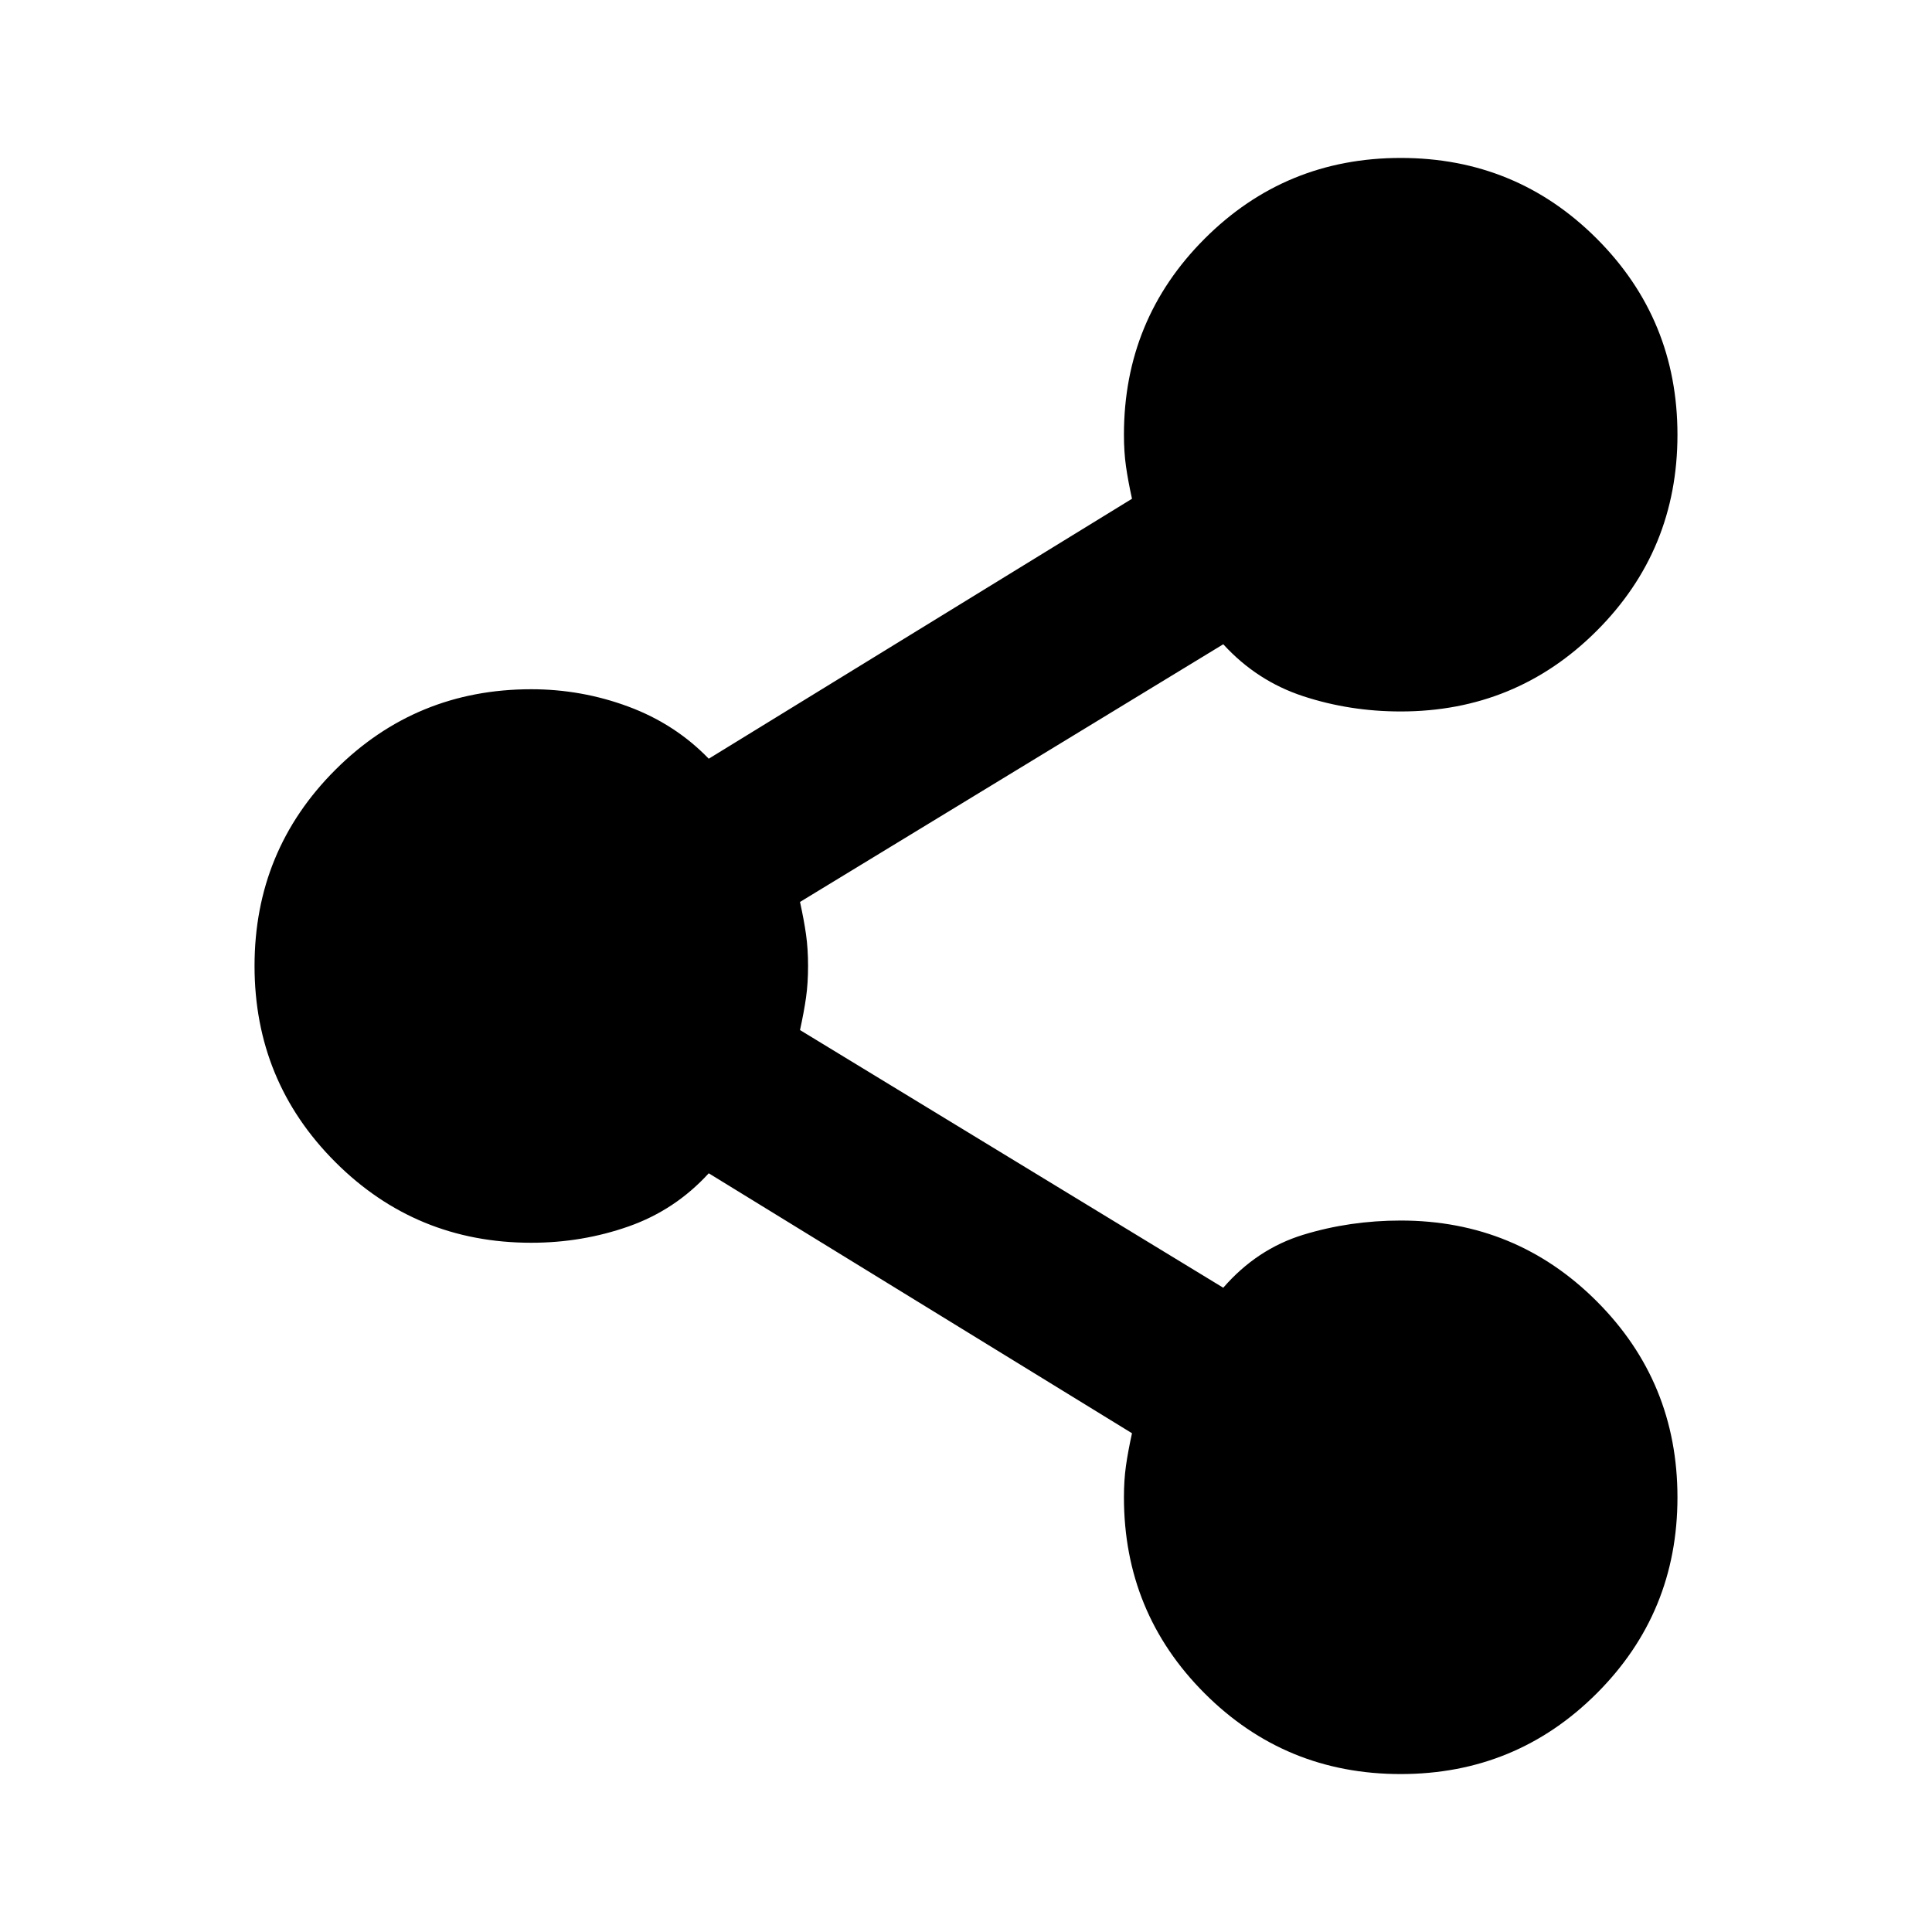 <svg xmlns="http://www.w3.org/2000/svg" height="20" viewBox="0 -960 960 960" width="20"><path d="M695.97-78.48q-57.32 0-97.41-40.11-40.08-40.11-40.08-97.41 0-8.54 1-15.62t3-16.21L352.17-377q-16.69 18.26-39.78 26.39-23.1 8.13-48.39 8.13-57.3 0-97.41-40.12t-40.11-97.43q0-57.32 40.11-97.41 40.11-40.08 97.41-40.08 25 0 48.24 8.63 23.24 8.63 39.93 25.89l210.31-129.17q-2-9.13-3-16.21t-1-15.62q0-57.3 40.12-97.41t97.43-40.11q57.32 0 97.41 40.12 40.08 40.12 40.08 97.43 0 57.32-40.11 97.41-40.11 40.08-97.41 40.08-25.29 0-48.39-7.56-23.09-7.57-39.78-25.83L397.52-511.83q2 9.13 3 16.21t1 15.62q0 8.54-1 15.62t-3 16.21l210.31 128.04q16.69-19.26 39.78-26.33 23.1-7.06 48.39-7.06 57.3 0 97.41 40.12t40.11 97.43q0 57.32-40.12 97.41-40.12 40.08-97.43 40.08Z"/></svg>